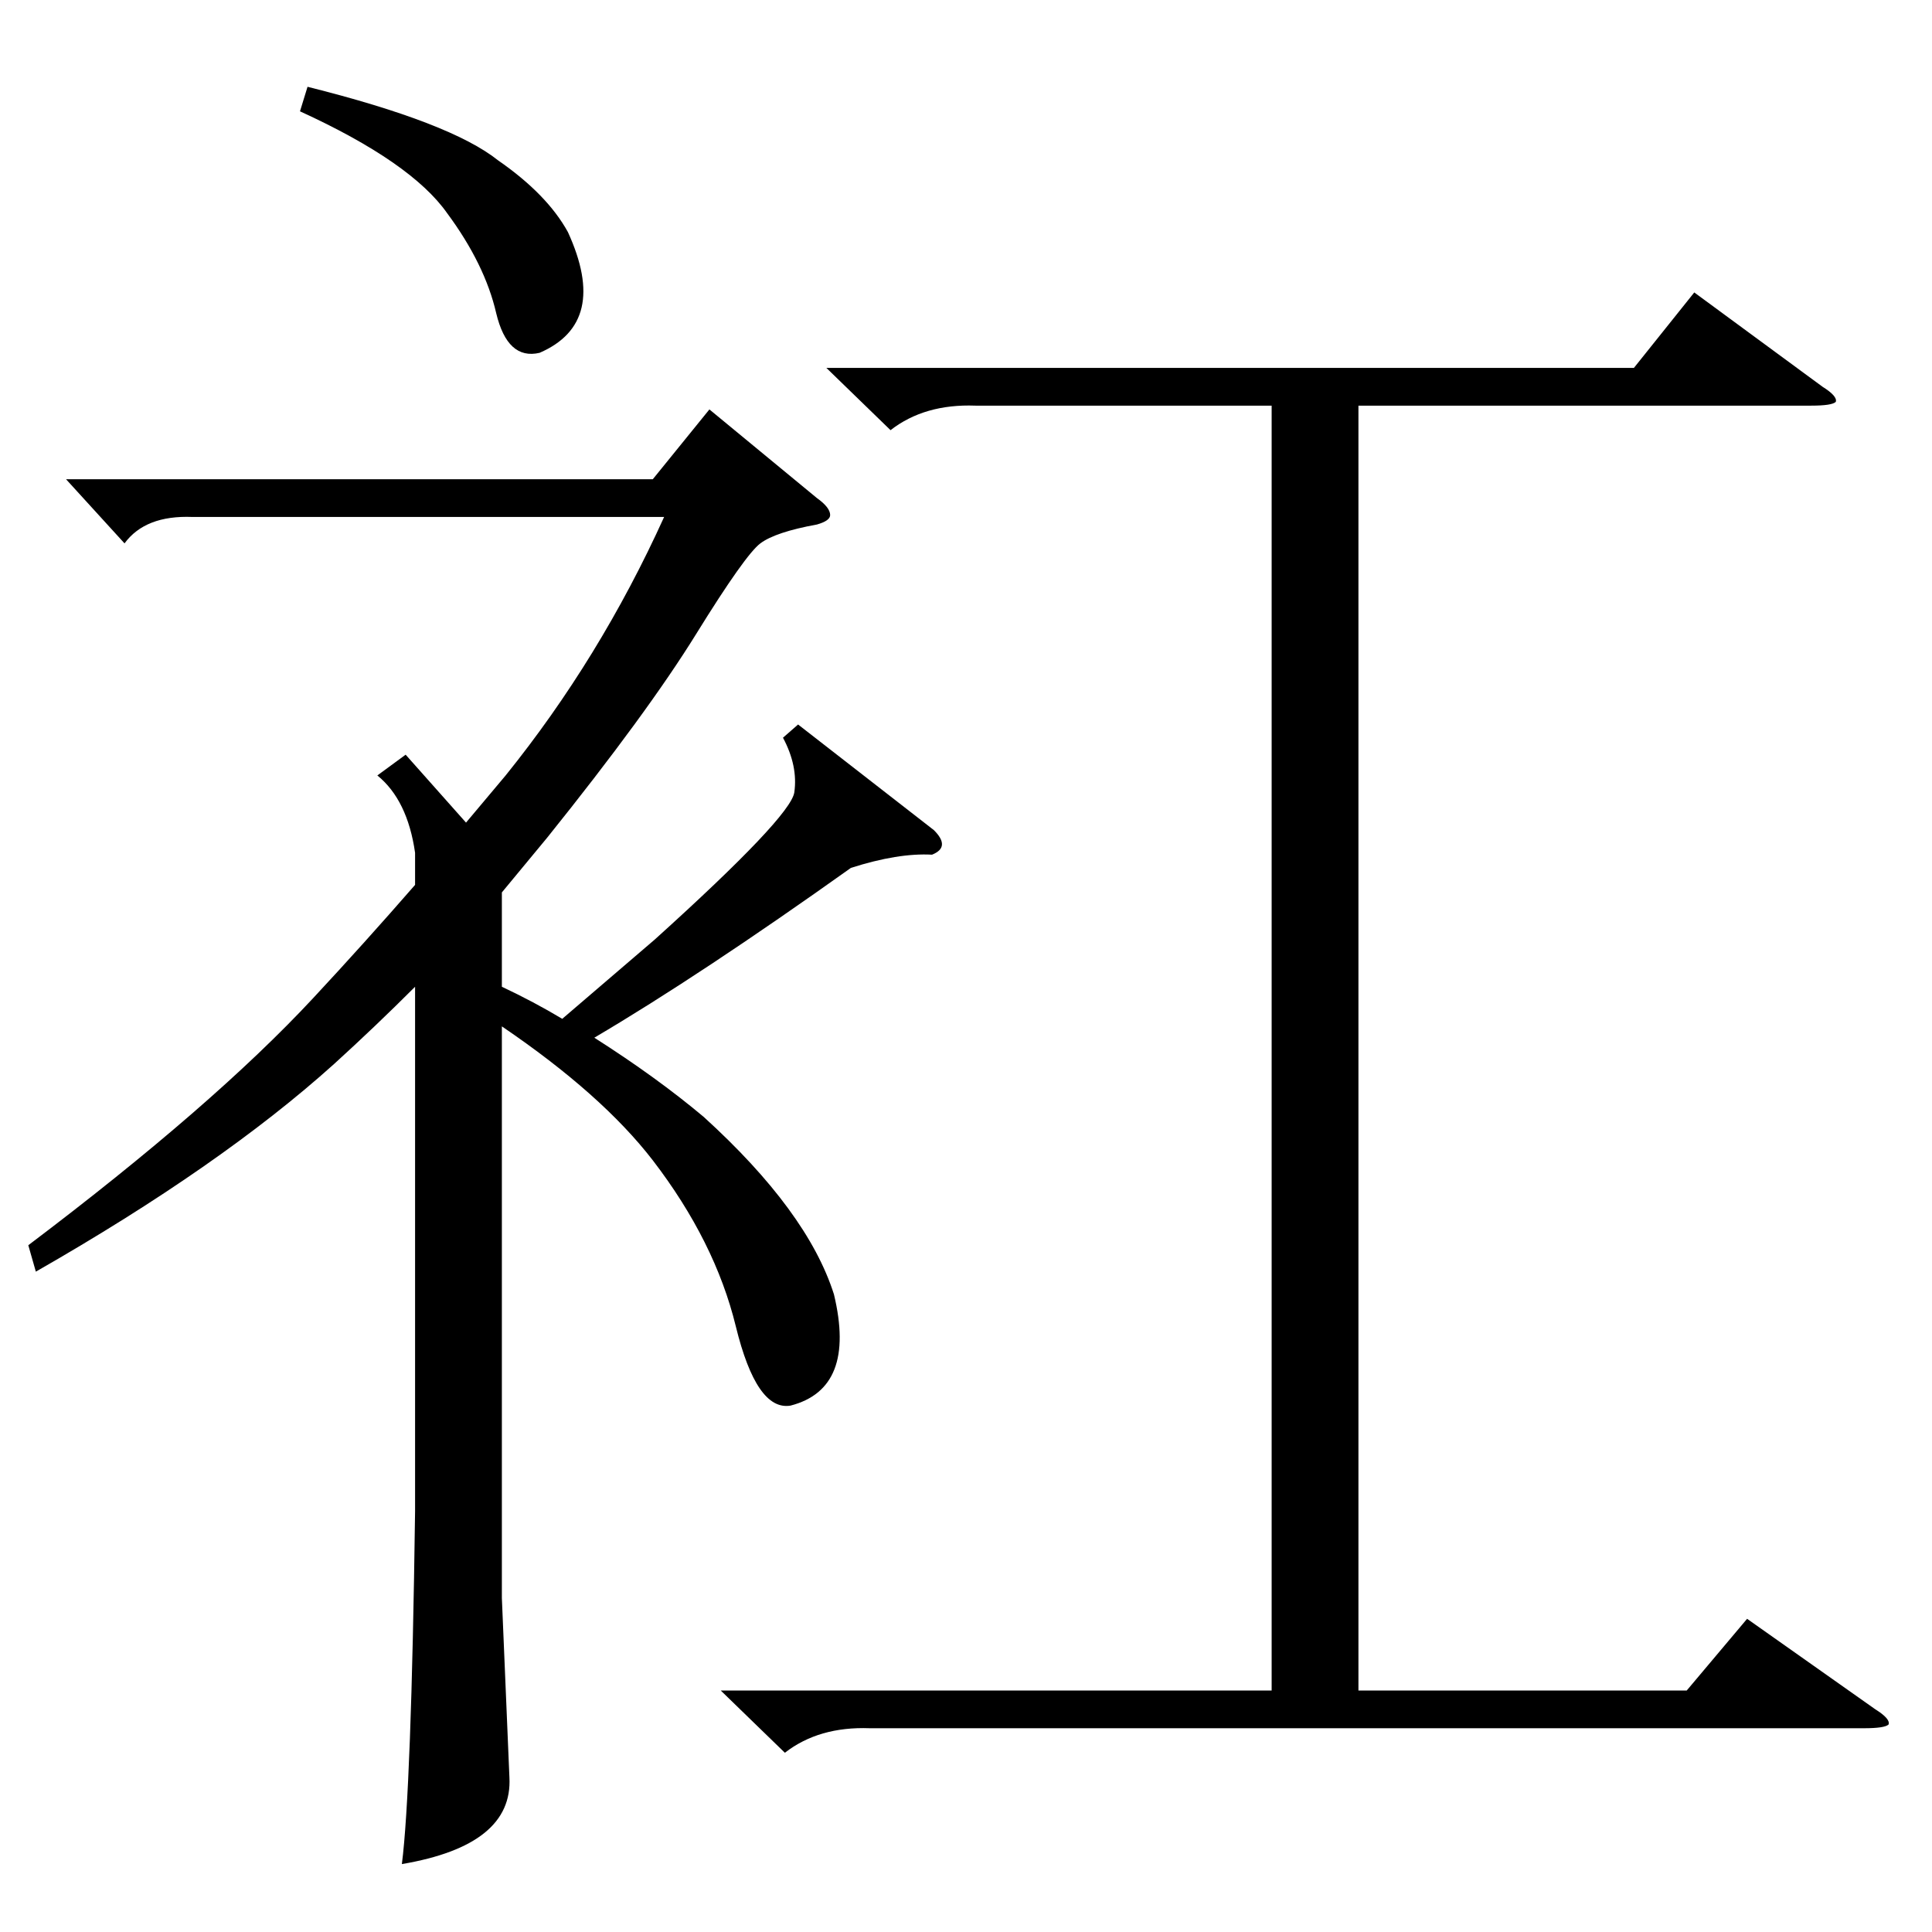 <?xml version="1.0" standalone="no"?>
<!DOCTYPE svg PUBLIC "-//W3C//DTD SVG 1.1//EN" "http://www.w3.org/Graphics/SVG/1.1/DTD/svg11.dtd" >
<svg xmlns="http://www.w3.org/2000/svg" xmlns:xlink="http://www.w3.org/1999/xlink" version="1.1" viewBox="0 -205 1024 1024">
  <g transform="matrix(1 0 0 -1 0 819)">
   <path fill="currentColor"
d="M423 640l72 -56q9 -9 -1 -13q-18 1 -43 -7q-80 -57 -136 -90q33 -21 58 -42q55 -50 69 -94q12 -50 -23 -59q-18 -3 -29 42t-44 88q-27 35 -80 71v-303l4 -95q2 -36 -57 -46q5 39 7 187v278q-21 -21 -43 -41q-60 -54 -158 -110l-4 14q98 74 151 131q27 29 54 60v17
q-4 28 -20 41l15 11l32 -36q11 13 21 25q50 62 84 137h-250q-25 1 -36 -14l-31 34h311l30 37l57 -47q7 -5 7 -9q0 -3 -7 -5q-22 -4 -30 -10t-34 -48t-79 -108l-24 -29v-50q17 -8 32 -17l49 42q72 65 74 78q2 14 -6 29zM382 128h292v681h-157q-27 1 -45 -13l-34 33h428l32 40
l68 -50q8 -5 7 -8q-2 -2 -13 -2h-240v-681h174l32 38l68 -48q8 -5 7 -8q-2 -2 -13 -2h-527q-27 1 -45 -13zM159 965l4 13q76 -19 101 -39q26 -18 37 -38q22 -48 -15 -64q-17 -4 -23 21q-6 26 -26 53q-19 27 -78 54z" />
  </g>

</svg>
